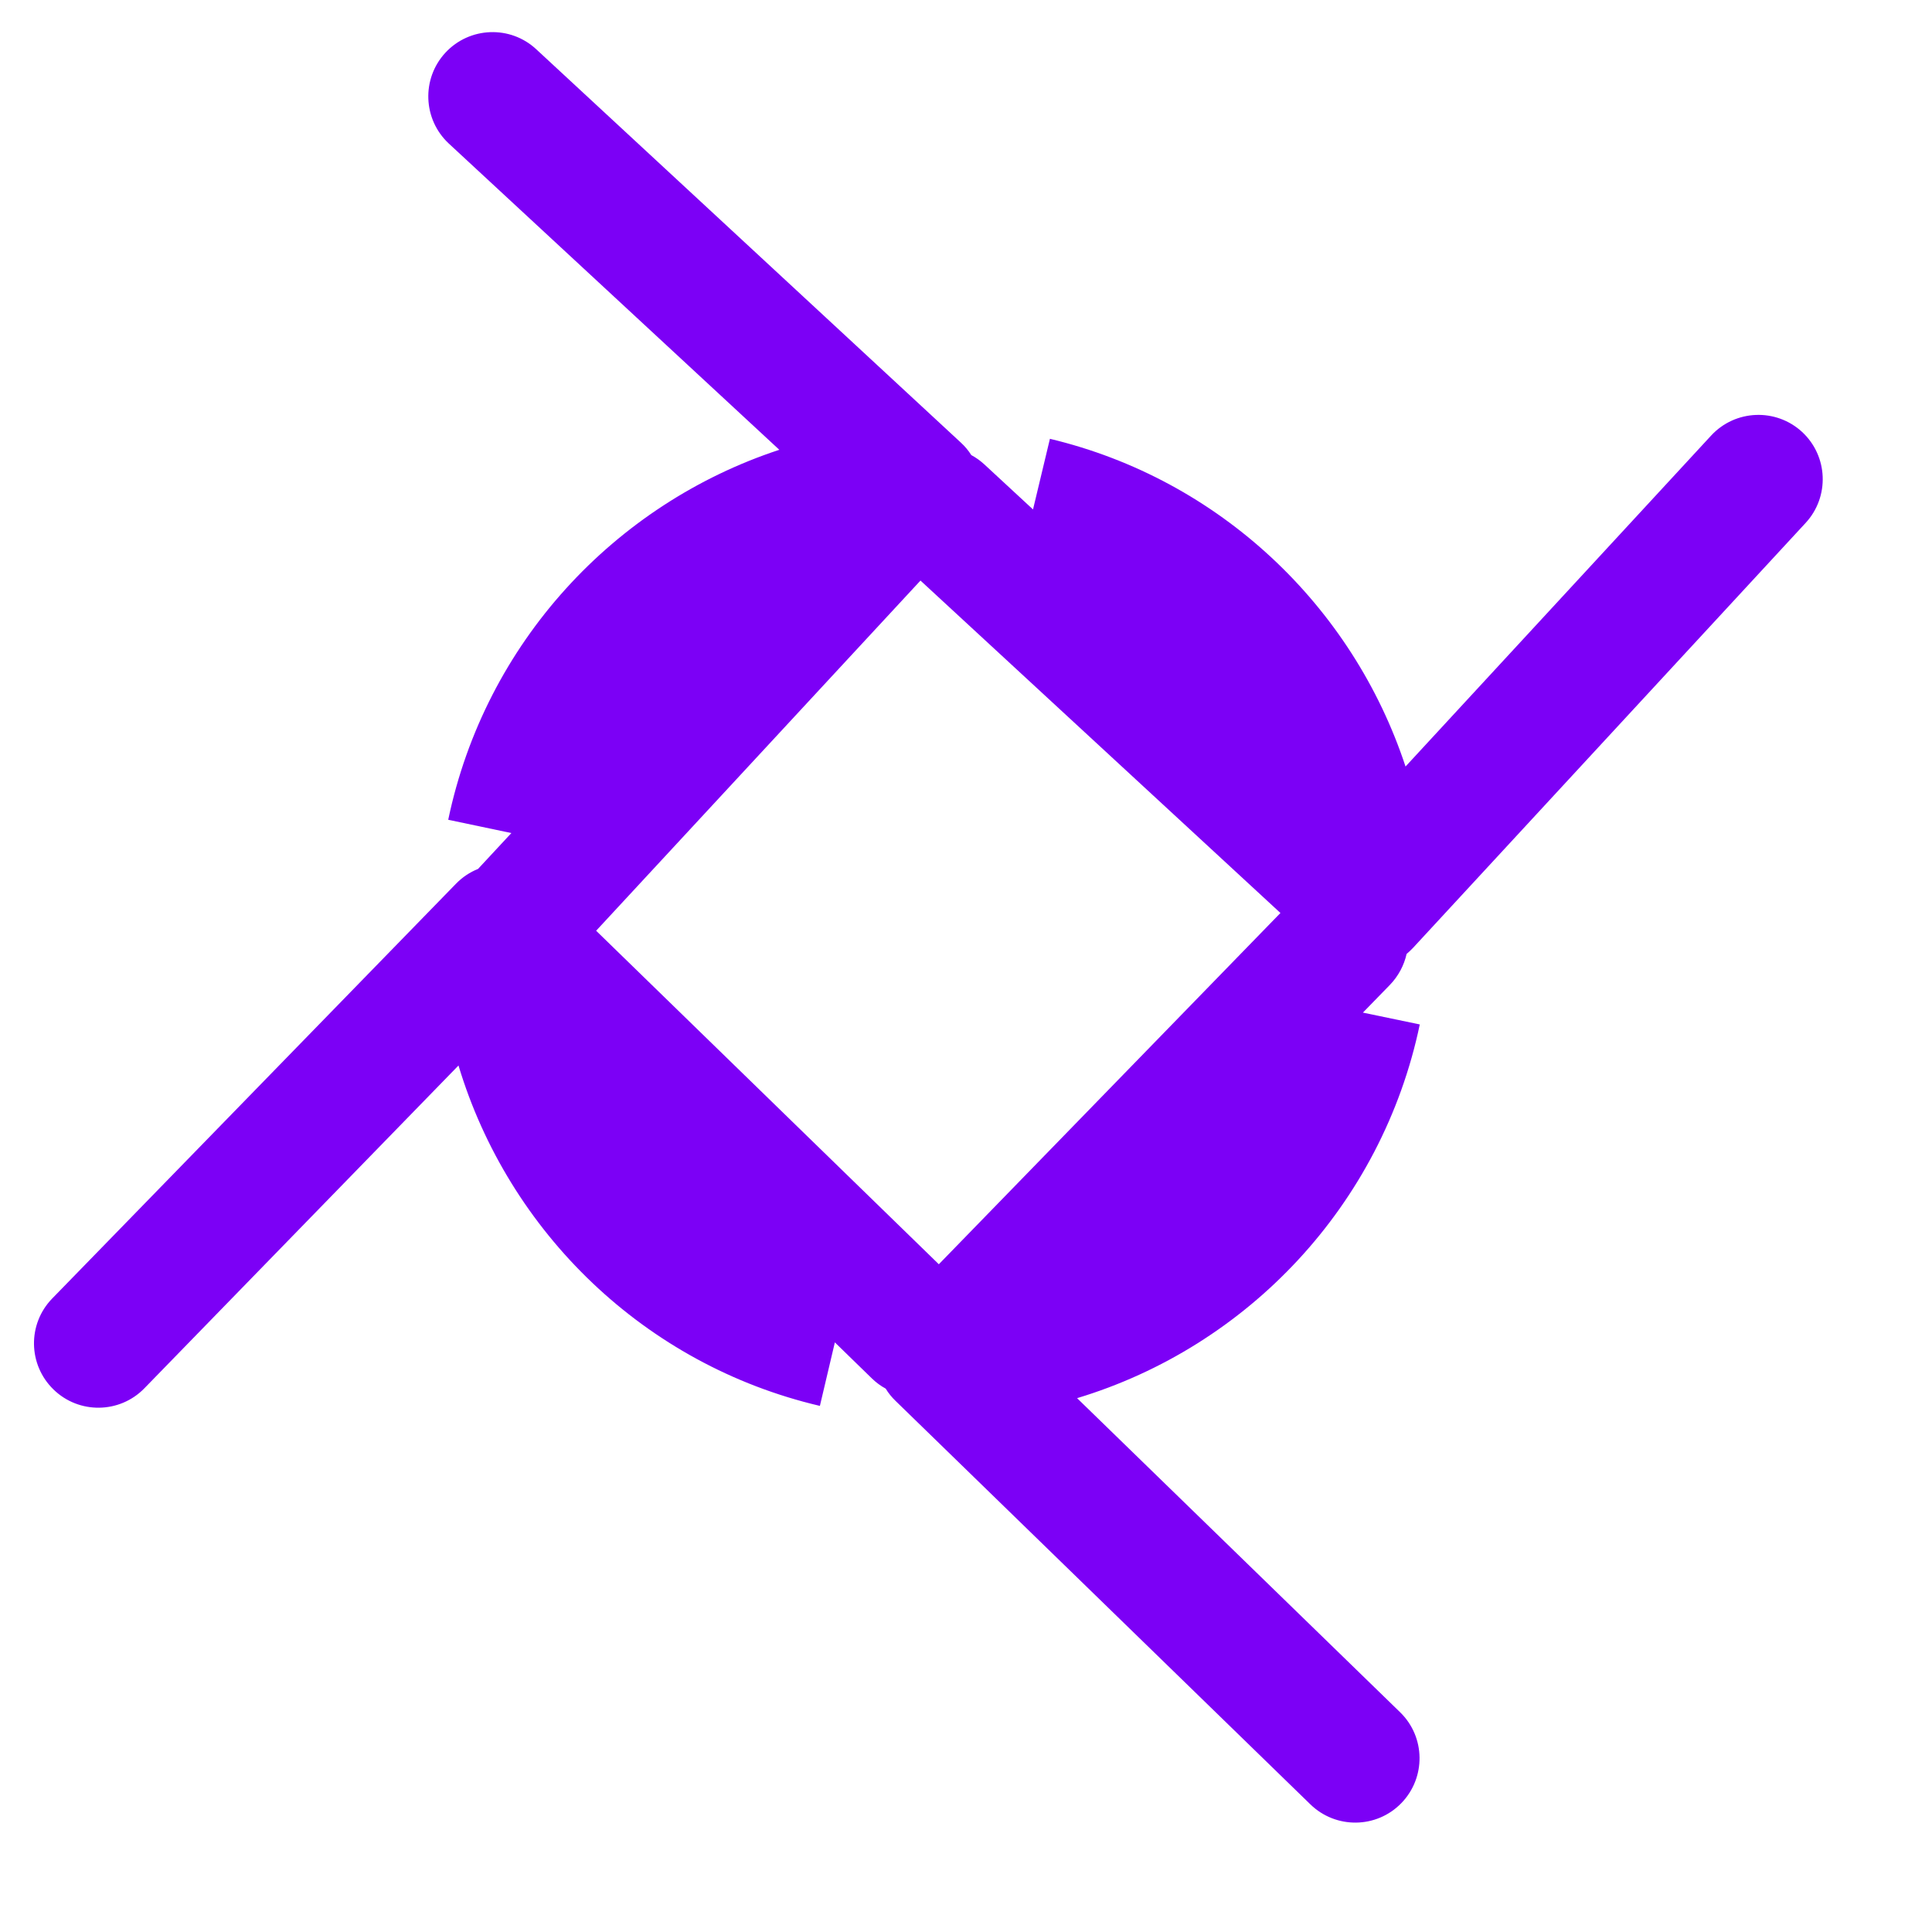 <svg xmlns="http://www.w3.org/2000/svg" width="16" height="16" viewBox="0 0 16 16" fill="none">
    <path fill-rule="evenodd" clip-rule="evenodd" d="M8.044 3.769C8.082 3.789 8.118 3.815 8.152 3.846L8.555 4.219L8.695 3.634C10.102 3.97 11.202 5.019 11.64 6.348L14.171 3.607C14.371 3.391 14.708 3.378 14.924 3.577C15.14 3.777 15.153 4.114 14.954 4.33L11.702 7.85C11.685 7.868 11.667 7.885 11.649 7.9C11.628 7.993 11.582 8.082 11.511 8.156L11.287 8.386L11.758 8.484C11.444 9.983 10.331 11.153 8.92 11.579L11.595 14.18C11.806 14.385 11.81 14.722 11.605 14.933C11.4 15.144 11.063 15.148 10.852 14.943L7.417 11.602C7.385 11.571 7.357 11.537 7.335 11.5C7.294 11.478 7.255 11.449 7.22 11.415L6.914 11.117L6.79 11.643C5.339 11.303 4.213 10.205 3.797 8.824L1.196 11.497C0.991 11.708 0.653 11.712 0.443 11.507C0.232 11.302 0.227 10.965 0.432 10.754L3.775 7.32C3.829 7.264 3.892 7.223 3.959 7.196L4.235 6.899L3.712 6.789C4.018 5.324 5.089 4.174 6.454 3.725L3.717 1.189C3.502 0.989 3.489 0.652 3.689 0.436C3.889 0.221 4.226 0.208 4.441 0.408L7.957 3.665C7.991 3.696 8.02 3.731 8.044 3.769ZM4.937 7.708L7.623 4.808L10.604 7.561L7.775 10.47L4.937 7.708Z" fill="#7C00F6"/>
</svg>